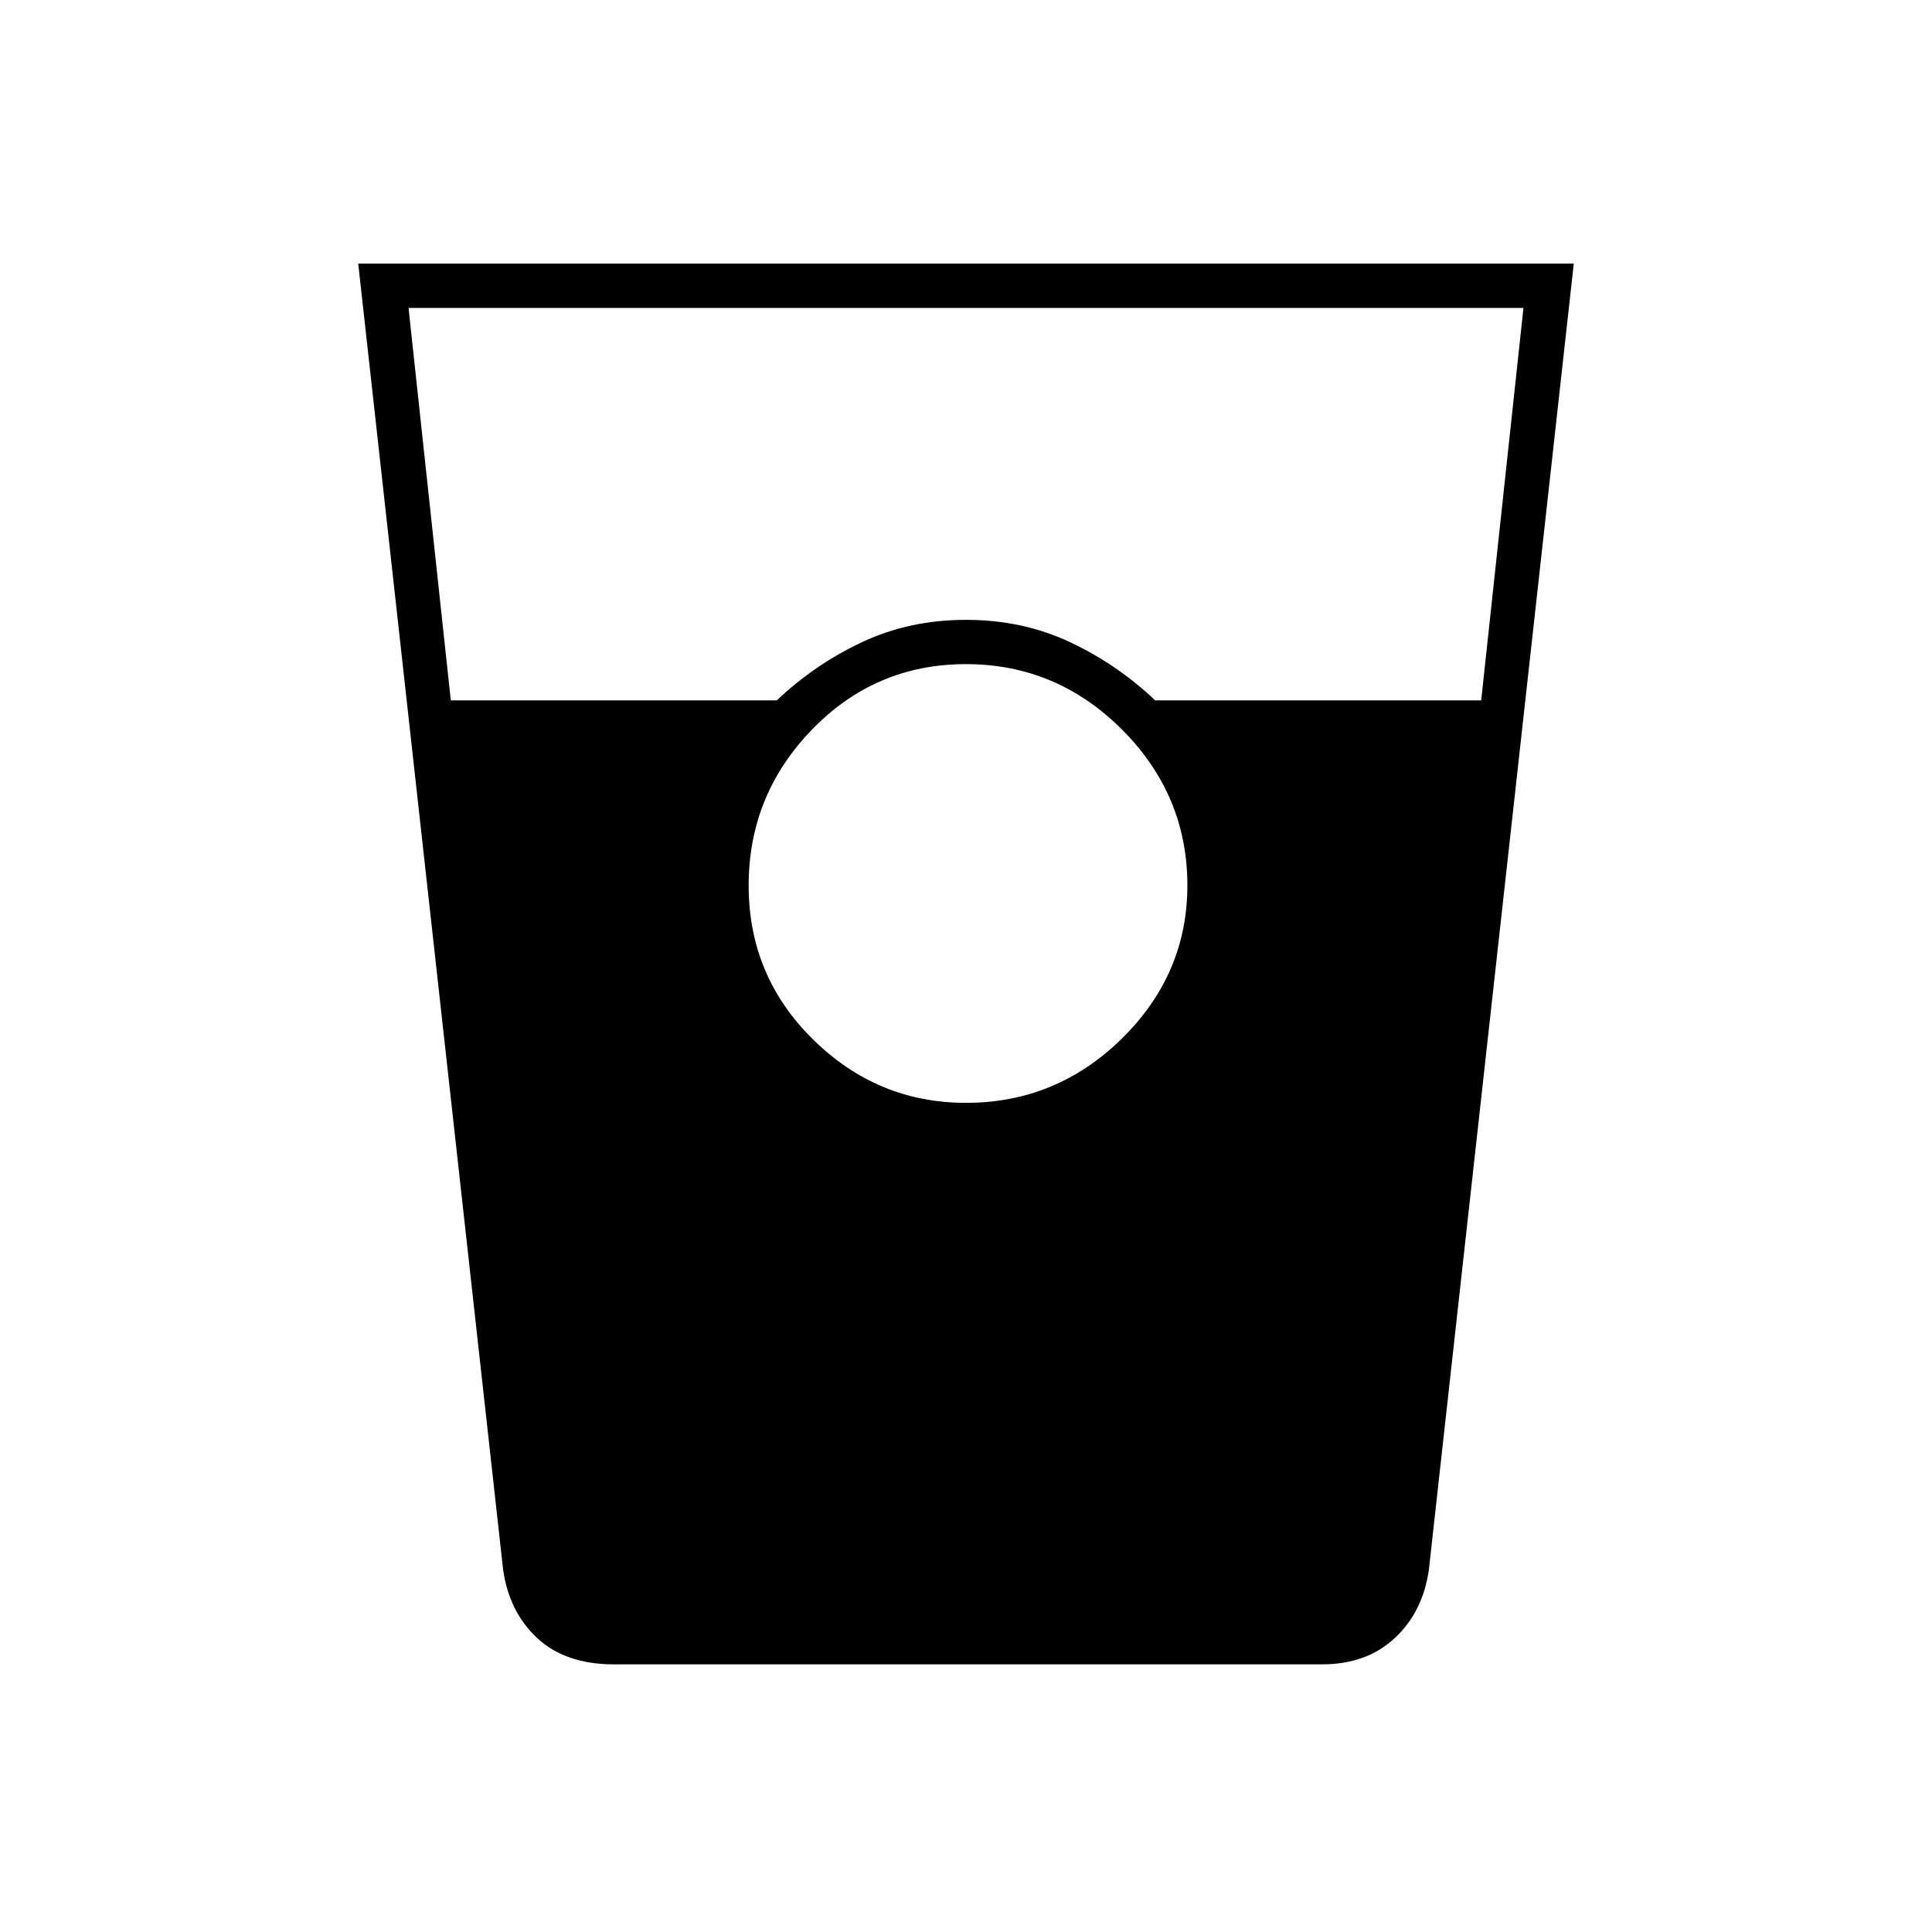 <svg xmlns="http://www.w3.org/2000/svg" height="48" width="48"><path d="M15.25 41.35q-1.2 0-1.9-.65T12.5 39L8.9 6.55h30.2L35.5 39q-.15 1.05-.85 1.7-.7.65-1.8.65ZM11.2 17.4h8.1q.95-.9 2.125-1.45Q22.6 15.4 24 15.4q1.4 0 2.575.55 1.175.55 2.125 1.45h8.1l1.05-9.75h-27.7Zm12.8 10q2.25 0 3.875-1.6T29.5 22q0-2.25-1.625-3.875T24 16.5q-2.25 0-3.825 1.625Q18.6 19.75 18.6 22t1.6 3.825Q21.8 27.4 24 27.4Z"/></svg>